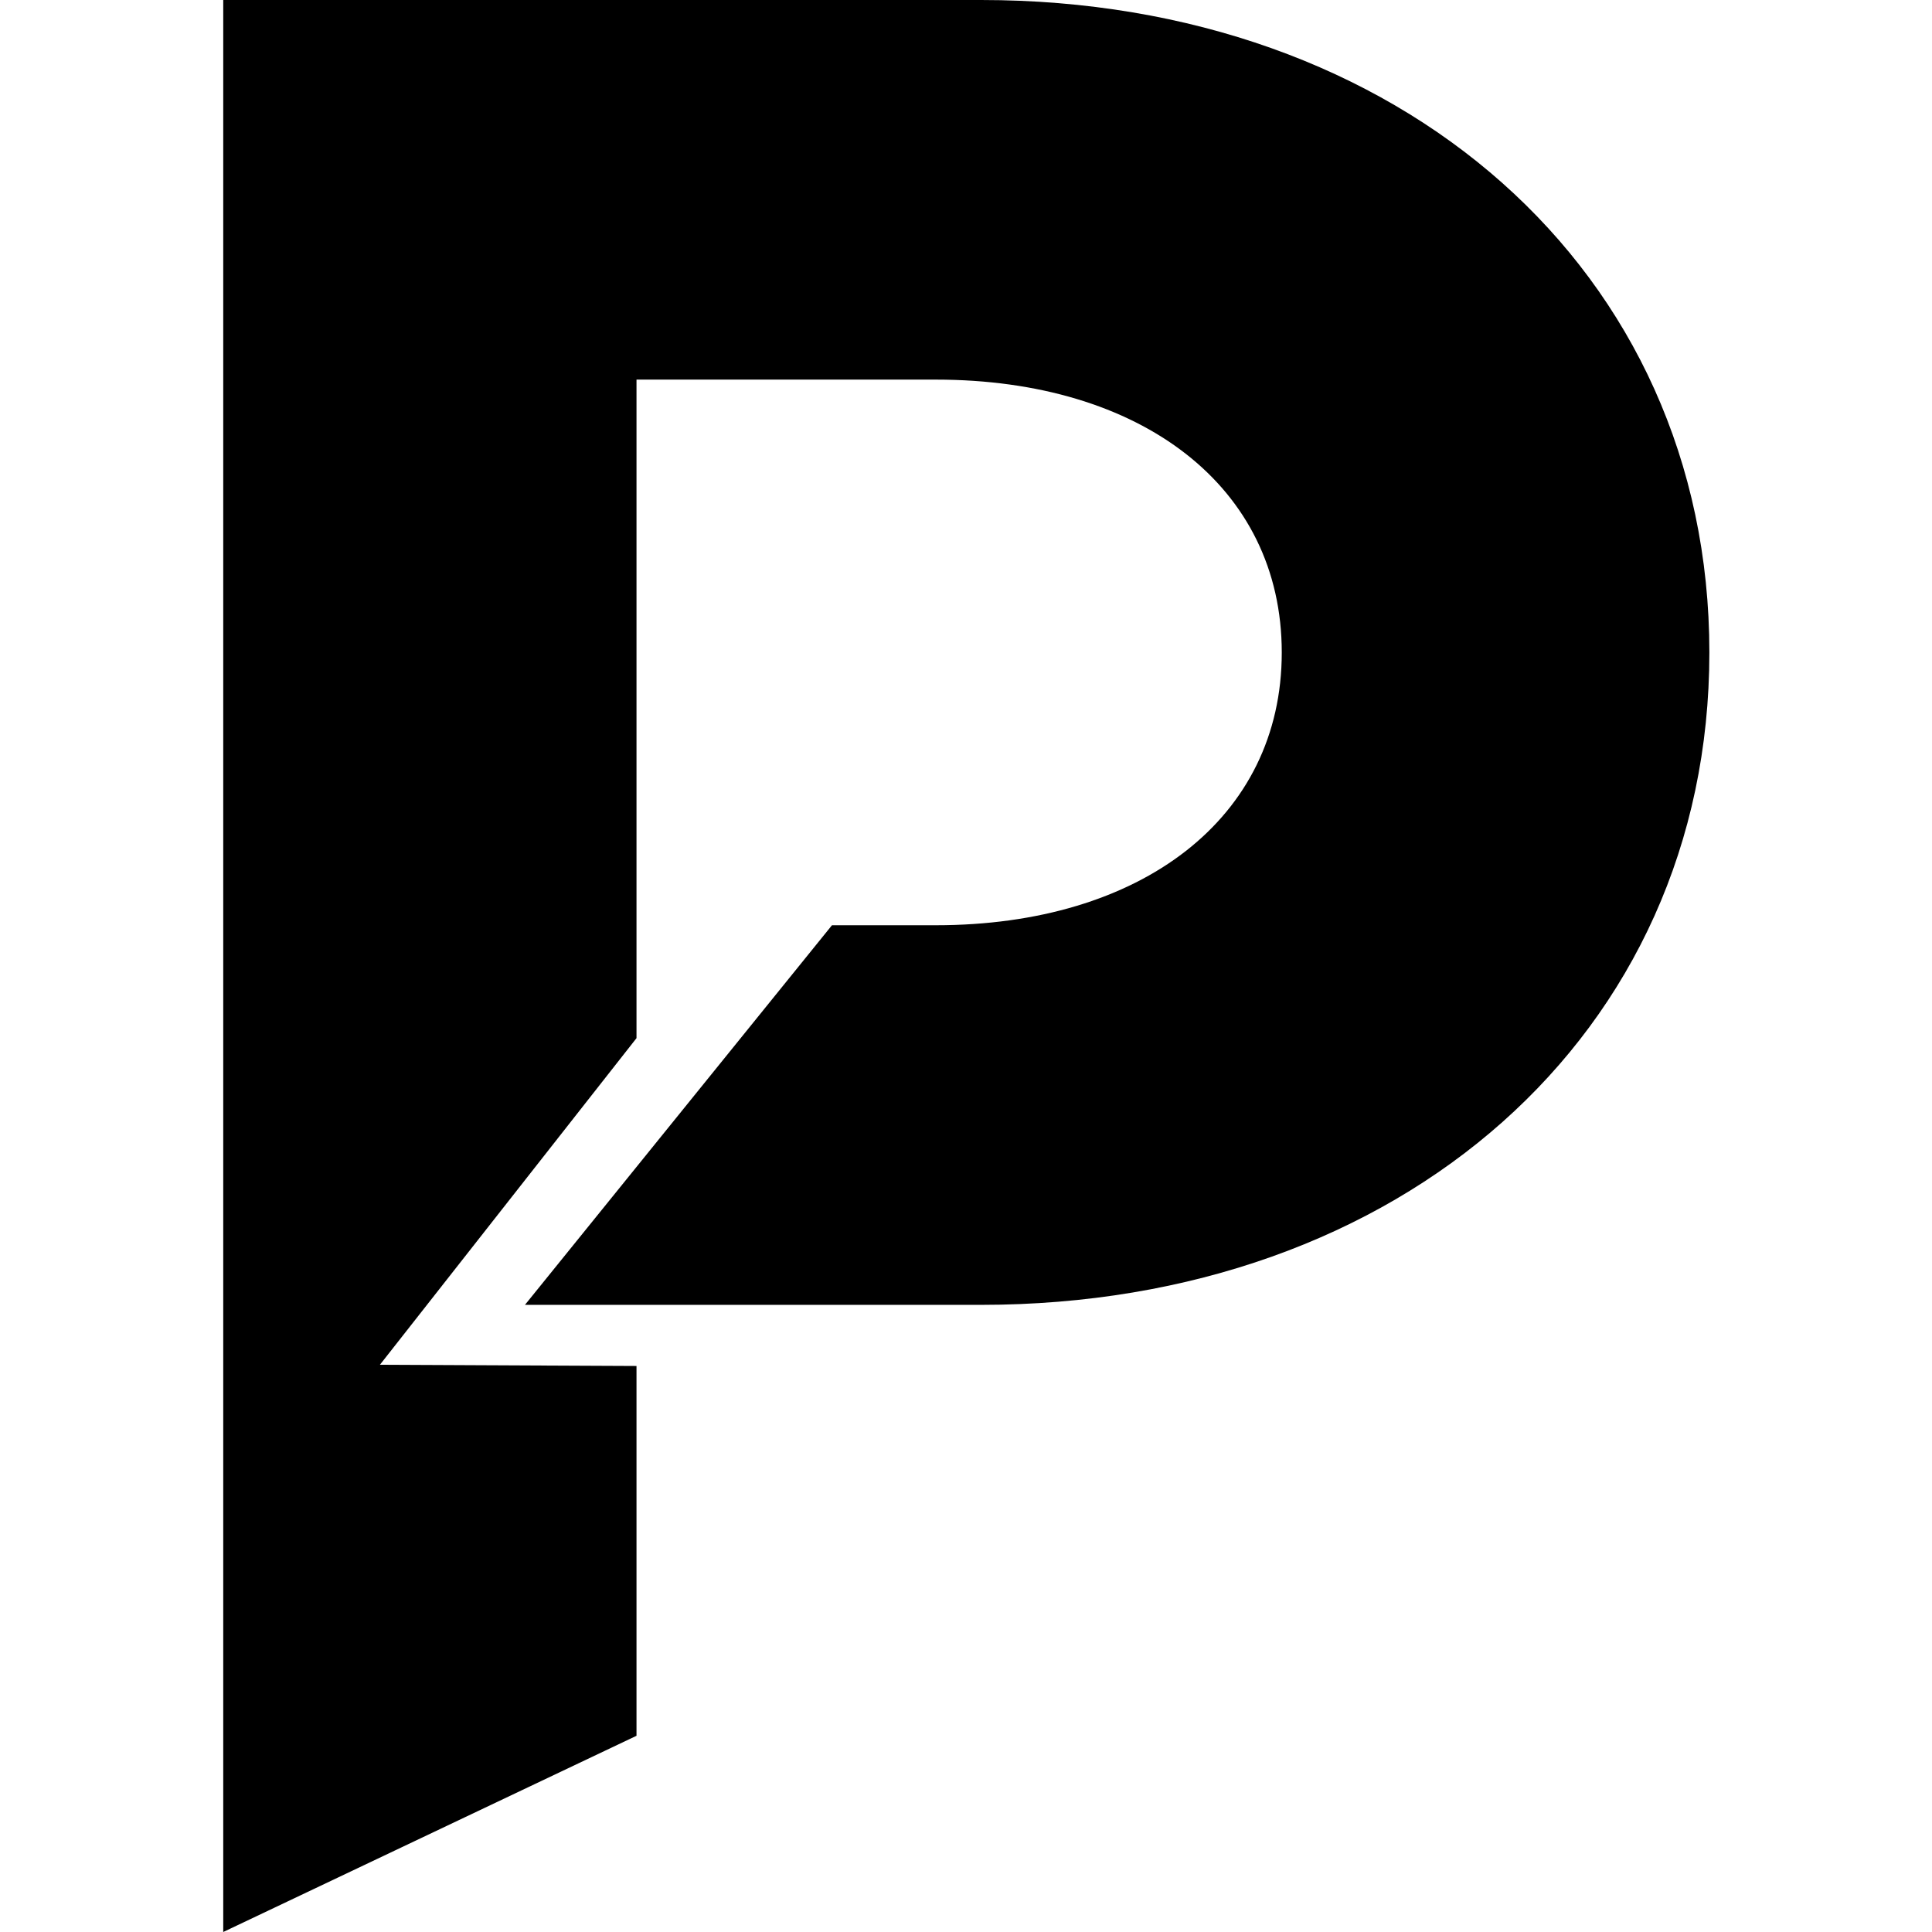 <svg xmlns="http://www.w3.org/2000/svg" width="128" height="128" viewBox="0 0 128 128"><title>favicon</title><path d="M65,0H14.79V128l27.38-13V90.5l-17-.08,17-21.64V25.15H62c13.6,0,22.92,7.08,22.92,18.08S75.58,61.3,62,61.3H55.12L34.78,86.45H65c27.76,0,48.25-17.88,48.25-43.22S92.72,0,65,0Z"/></svg>